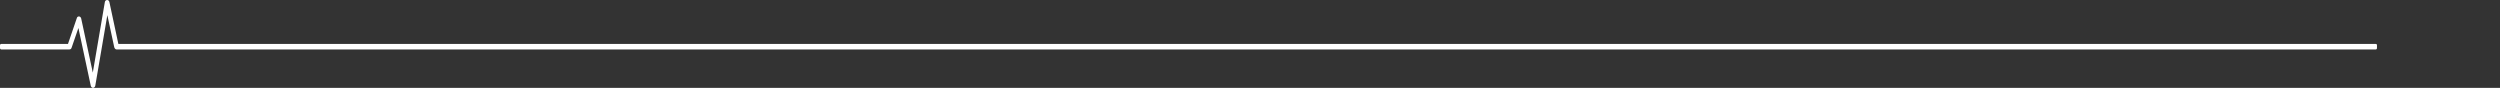 <svg width="1024" height="36" viewBox="0 0 1024 36" fill="none" xmlns="http://www.w3.org/2000/svg">
<rect x="0" y="0" width="1024" height="36" fill="#333333" stroke="none"/>
<g clip-path="url(#clip0_1_135)">
<path d="M28.447 20.25C28.868 20.25 29.229 19.969 29.349 19.477L32.116 11.461L37.169 35.086C37.29 35.648 37.651 35.93 38.132 36C38.553 35.93 38.974 35.578 39.034 35.086L43.967 6.187L46.794 19.336C46.915 19.828 47.336 20.25 47.697 20.25H973.131C973.43 20.25 973.61 19.969 973.61 19.688V18.562C973.61 18.211 973.43 18 973.131 18L48.479 18L44.809 0.844C44.689 0.281 44.328 -9.15035e-05 43.847 -9.15527e-05C43.426 -9.15957e-05 43.005 0.351 42.944 0.844L38.012 29.742L33.259 7.594C33.139 7.101 32.778 6.75 32.417 6.75C31.936 6.68 31.575 6.961 31.455 7.453L27.845 18H0.481C0.241 18 1.10442e-07 18.211 8.41428e-08 18.562L0 19.687C-2.10293e-08 19.969 0.241 20.25 0.481 20.25H28.447Z" fill="white"/>
</g>
<defs>
<clipPath id="clip0_1_135">
<rect width="1024" height="36" fill="white"/>
</clipPath>
</defs>
</svg>
